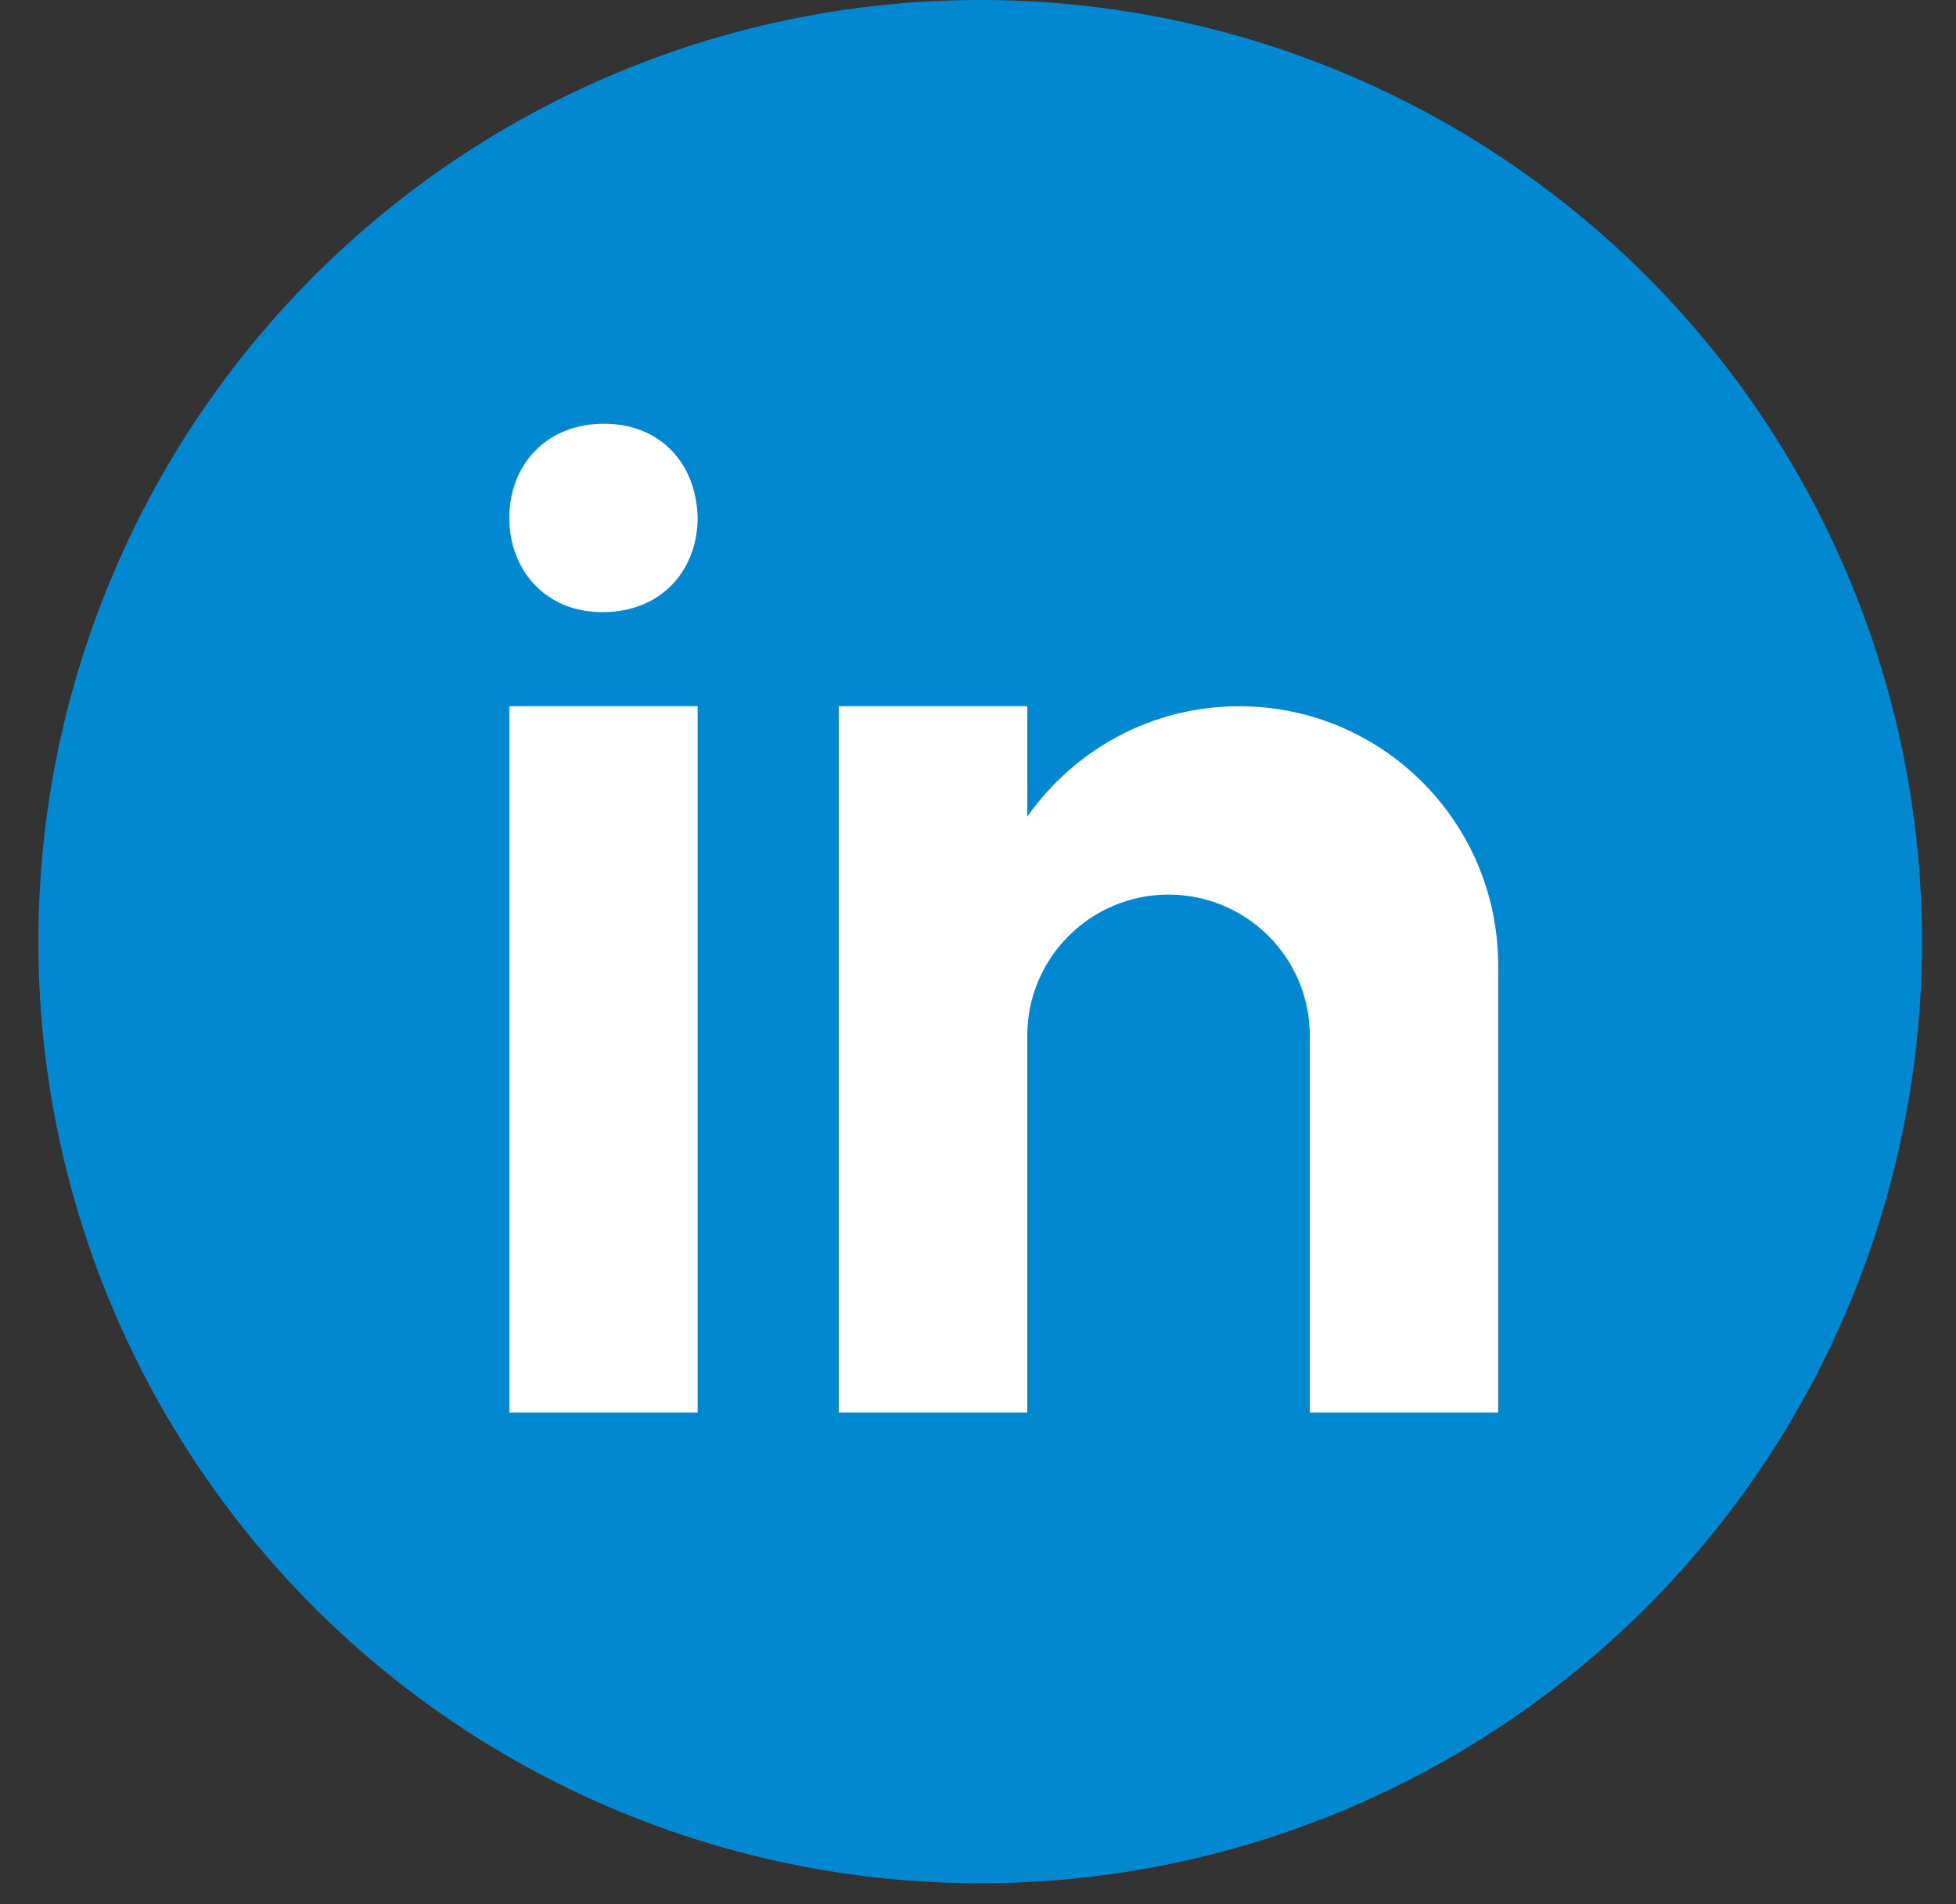 <svg width="38" height="37" viewBox="0 0 38 37" fill="none" xmlns="http://www.w3.org/2000/svg">
<rect x="0" y="0" width="38" height="37" fill="#333333" stroke="none"/>
<path d="M19.042 0C14.189 0 9.535 1.928 6.104 5.359C2.673 8.791 0.745 13.444 0.745 18.297C0.745 23.15 2.673 27.803 6.104 31.235C9.535 34.666 14.189 36.594 19.042 36.594C23.895 36.594 28.548 34.666 31.98 31.235C35.411 27.803 37.339 23.15 37.339 18.297C37.339 13.444 35.411 8.791 31.98 5.359C28.548 1.928 23.895 0 19.042 0Z" fill="#0288D1"/>
<path d="M9.894 13.723H13.553V27.446H9.894V13.723ZM11.712 11.894H11.692C10.6 11.894 9.894 11.079 9.894 10.063C9.894 9.025 10.622 8.234 11.733 8.234C12.847 8.234 13.532 9.025 13.553 10.063C13.553 11.079 12.847 11.894 11.712 11.894ZM29.105 18.755C29.105 15.976 26.853 13.723 24.074 13.723C22.37 13.723 20.867 14.572 19.957 15.868V13.723H16.297V27.446H19.957V20.127C19.957 18.611 21.186 17.383 22.701 17.383C24.217 17.383 25.446 18.611 25.446 20.127V27.446H29.105C29.105 27.446 29.105 19.14 29.105 18.755Z" fill="white"/>
</svg>
